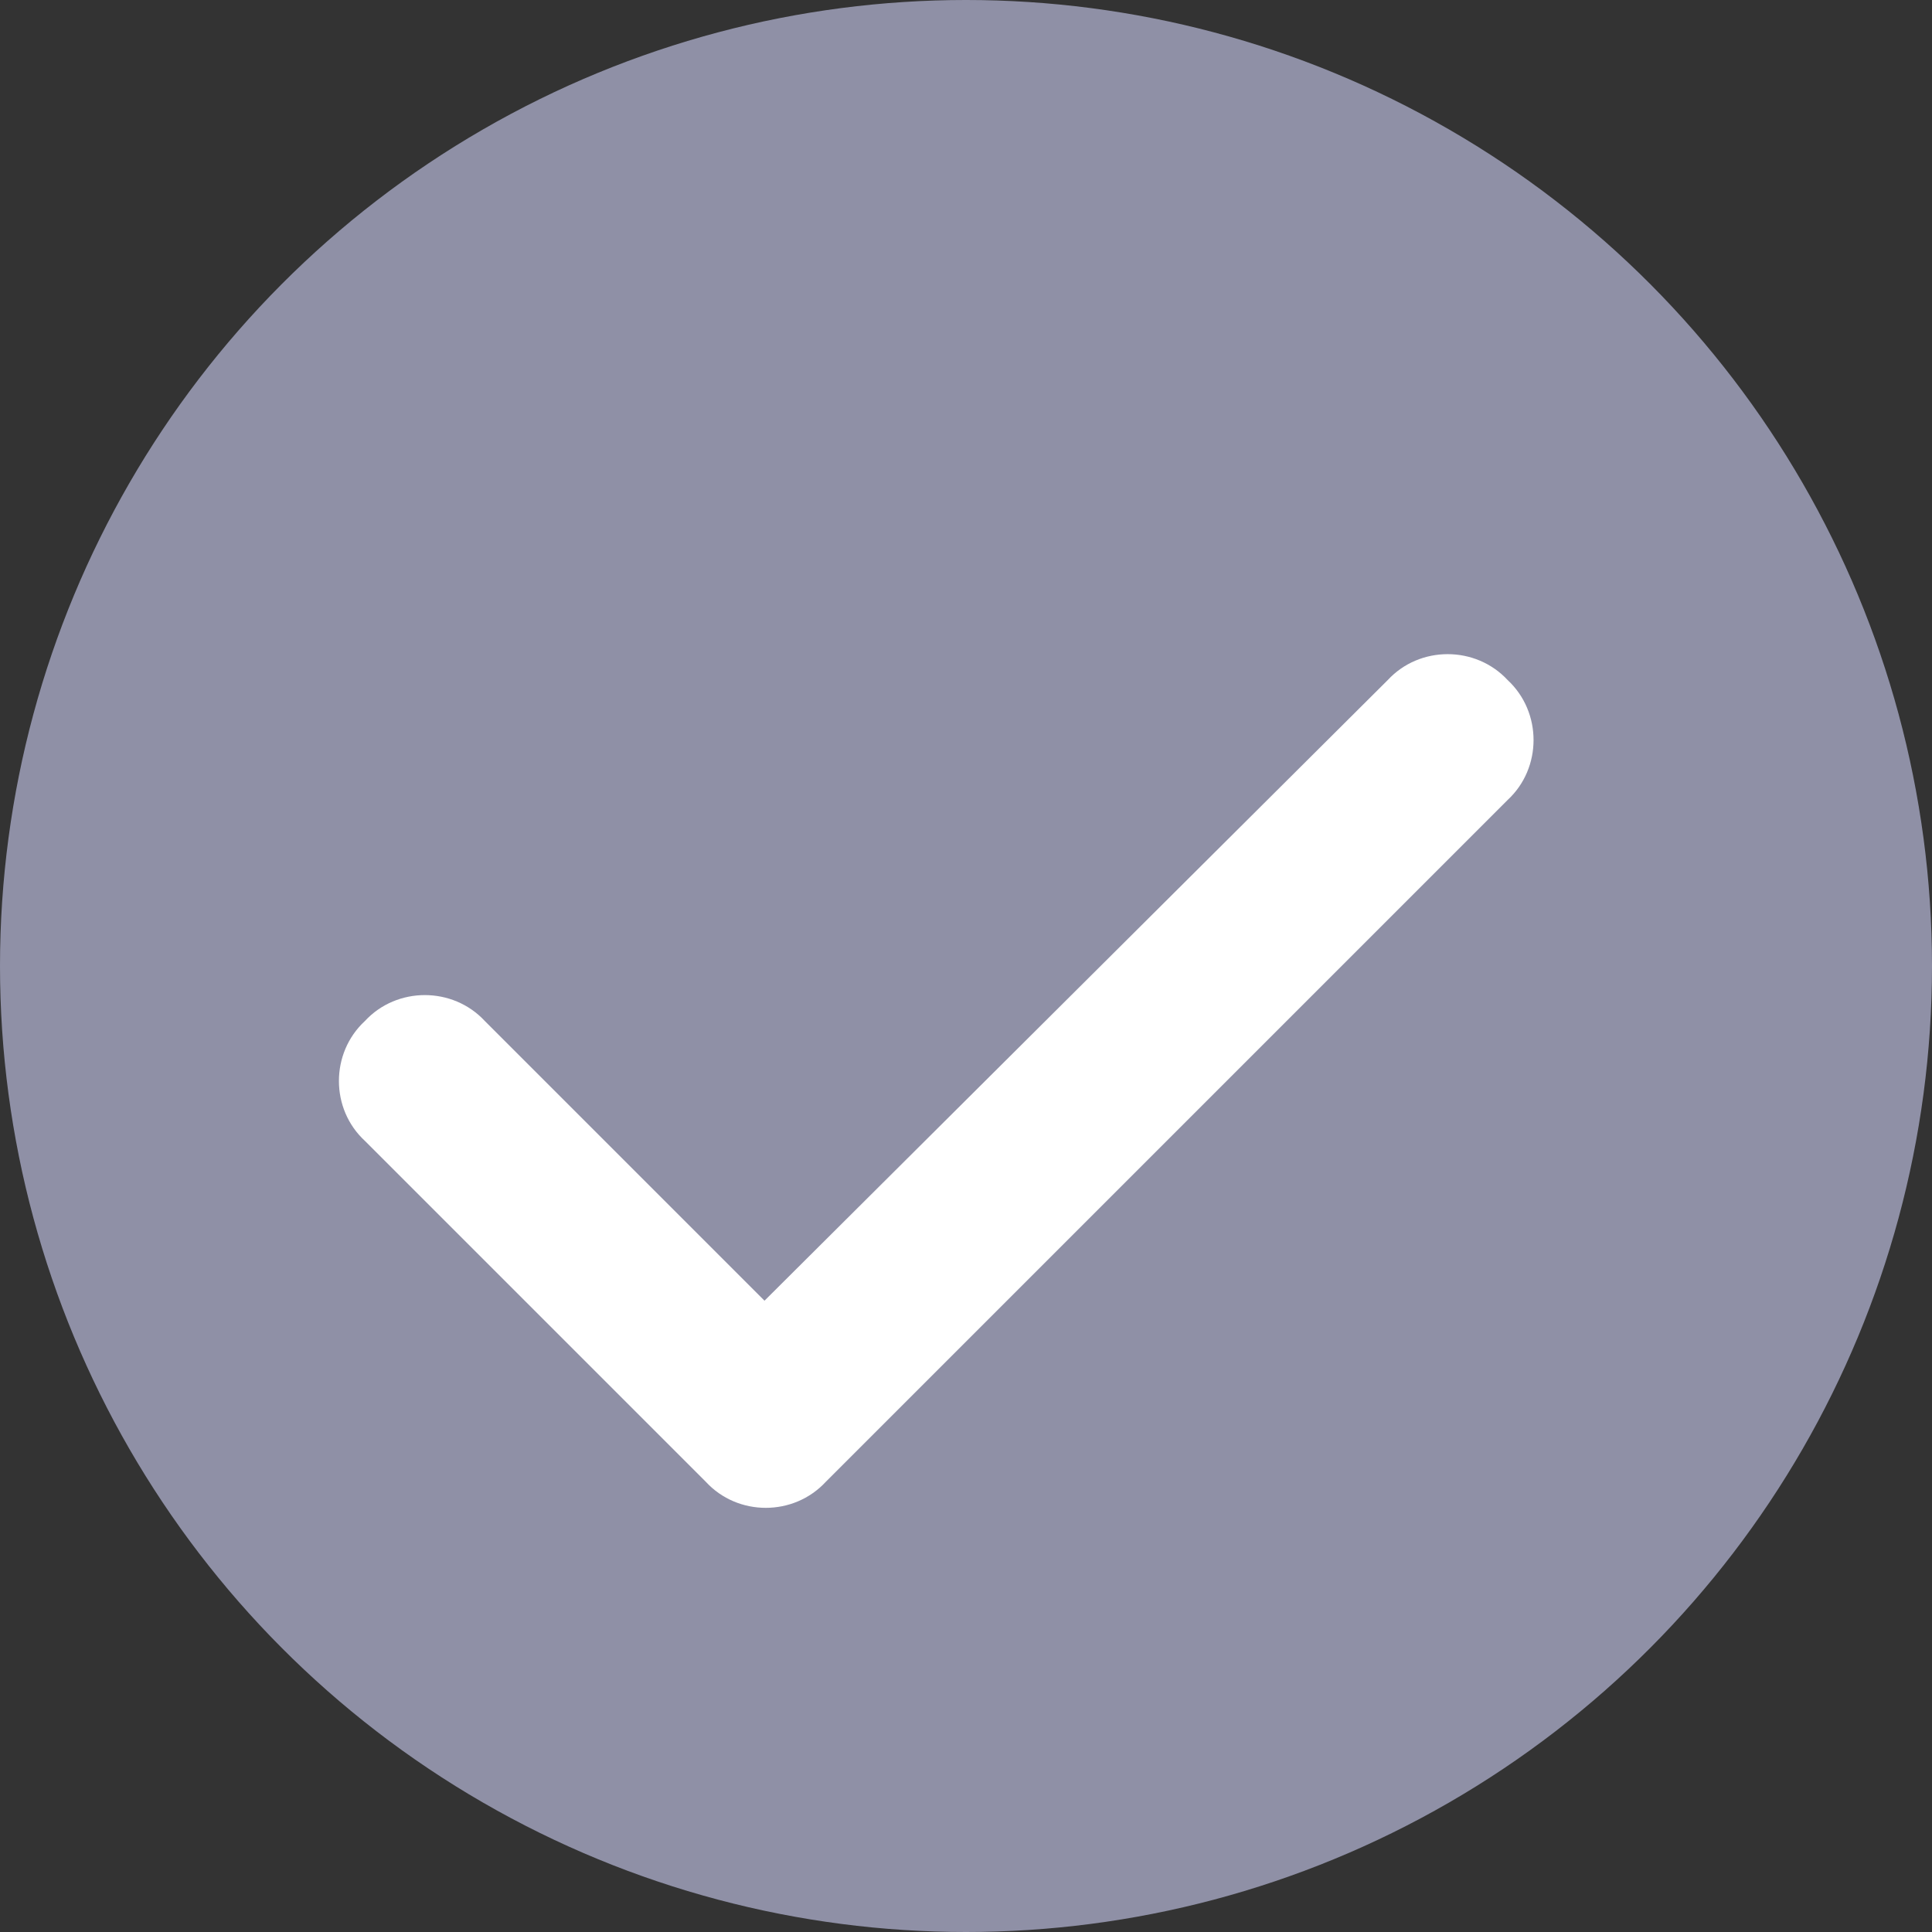 <svg width="17" height="17" viewBox="0 0 17 17" fill="none" xmlns="http://www.w3.org/2000/svg">
<rect x="0" y="0" width="17" height="17" fill="#333333" stroke="none"/>
<circle cx="8.5" cy="8.5" r="8.5" fill="#8F90A6"/>
<path d="M13.266 5.984C13.57 6.266 13.57 6.758 13.266 7.039L7.266 13.039C6.984 13.344 6.492 13.344 6.211 13.039L3.211 10.039C2.906 9.758 2.906 9.266 3.211 8.984C3.492 8.68 3.984 8.68 4.266 8.984L6.727 11.445L12.211 5.984C12.492 5.68 12.984 5.68 13.266 5.984Z" fill="white"/>
</svg>
